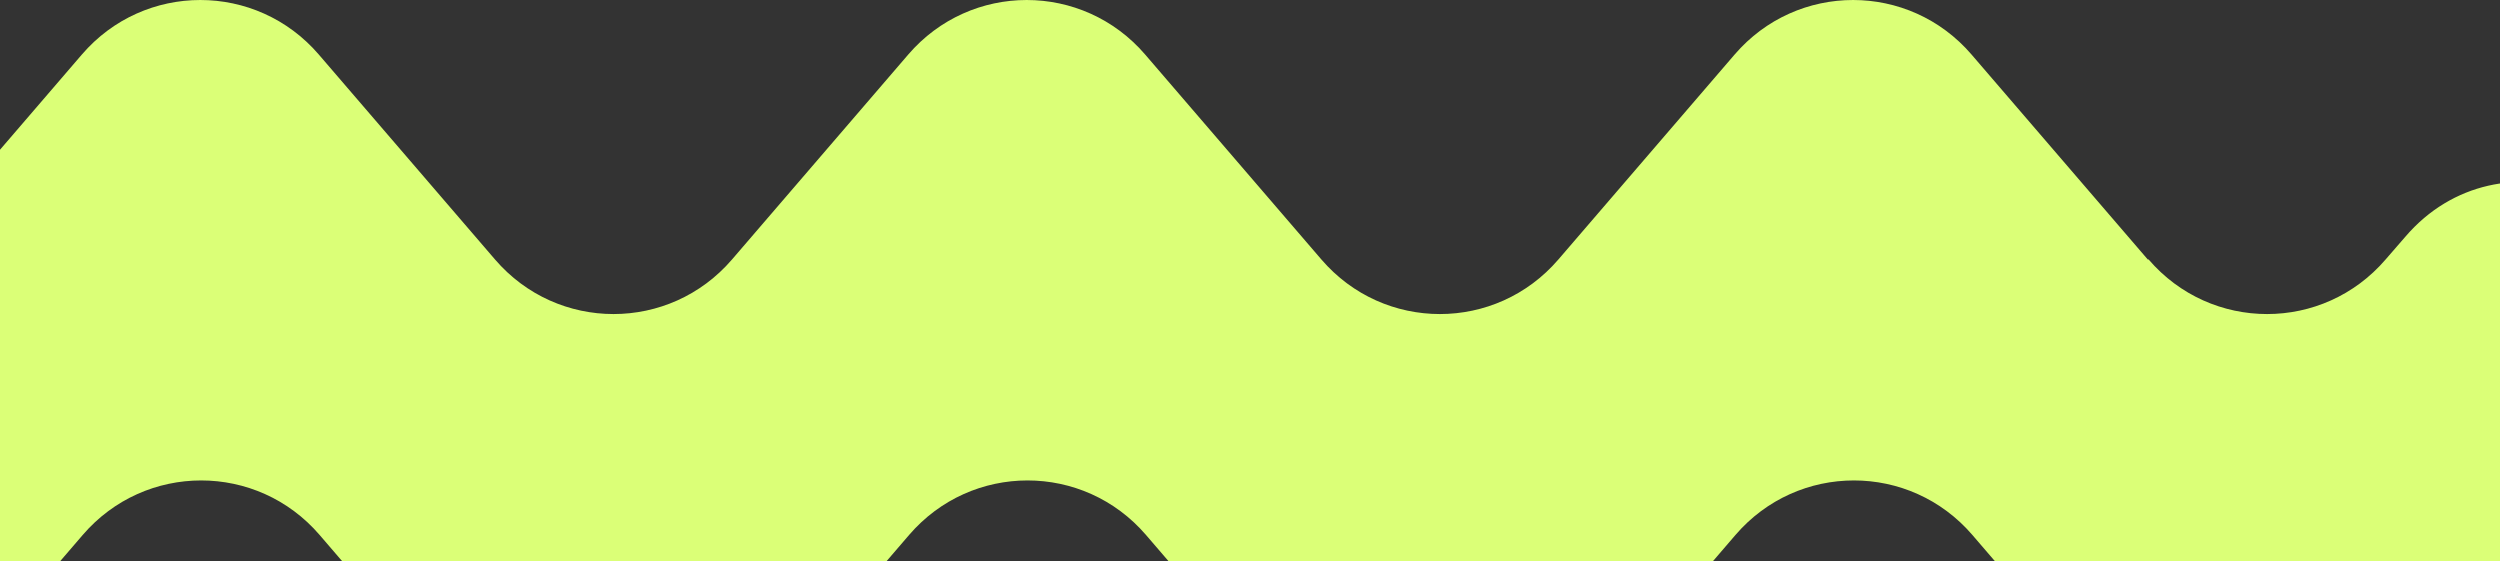 <svg width="236" height="53" viewBox="0 0 236 53" fill="none" xmlns="http://www.w3.org/2000/svg">
<rect x="0" y="0" width="236" height="53" fill="#333333" stroke="none"/>
<path d="M202.749 24.494L186.117 5.153C180.217 -1.717 169.644 -1.717 163.744 5.153L147.112 24.494C141.212 31.364 130.639 31.364 124.739 24.494L108.107 5.153C102.207 -1.717 91.634 -1.717 85.734 5.153L69.103 24.494C63.202 31.364 52.629 31.364 46.729 24.494L30.098 5.153C24.197 -1.717 13.624 -1.717 7.724 5.153L-8.907 24.494C-14.808 31.364 -25.381 31.364 -31.281 24.494L-33.142 22.349C-41.972 11.944 -59 18.298 -59 32C-59 35.534 -57.733 38.989 -55.436 41.65L-31.201 69.847C-25.301 76.718 -14.728 76.718 -8.828 69.847L7.803 50.507C13.704 43.636 24.277 43.636 30.177 50.507L46.808 69.847C52.709 76.718 63.282 76.718 69.182 69.847L85.813 50.507C91.713 43.636 102.286 43.636 108.187 50.507L124.818 69.847C130.718 76.718 141.291 76.718 147.192 69.847L163.823 50.507C169.723 43.636 180.296 43.636 186.197 50.507L202.828 69.847C208.728 76.718 219.301 76.718 225.202 69.847L249.436 41.65C251.733 38.95 253 35.534 253 32C253 18.259 235.972 11.944 227.063 22.349L225.202 24.494C219.301 31.364 208.728 31.364 202.828 24.494H202.749Z" fill="#DBFF77"/>
</svg>
